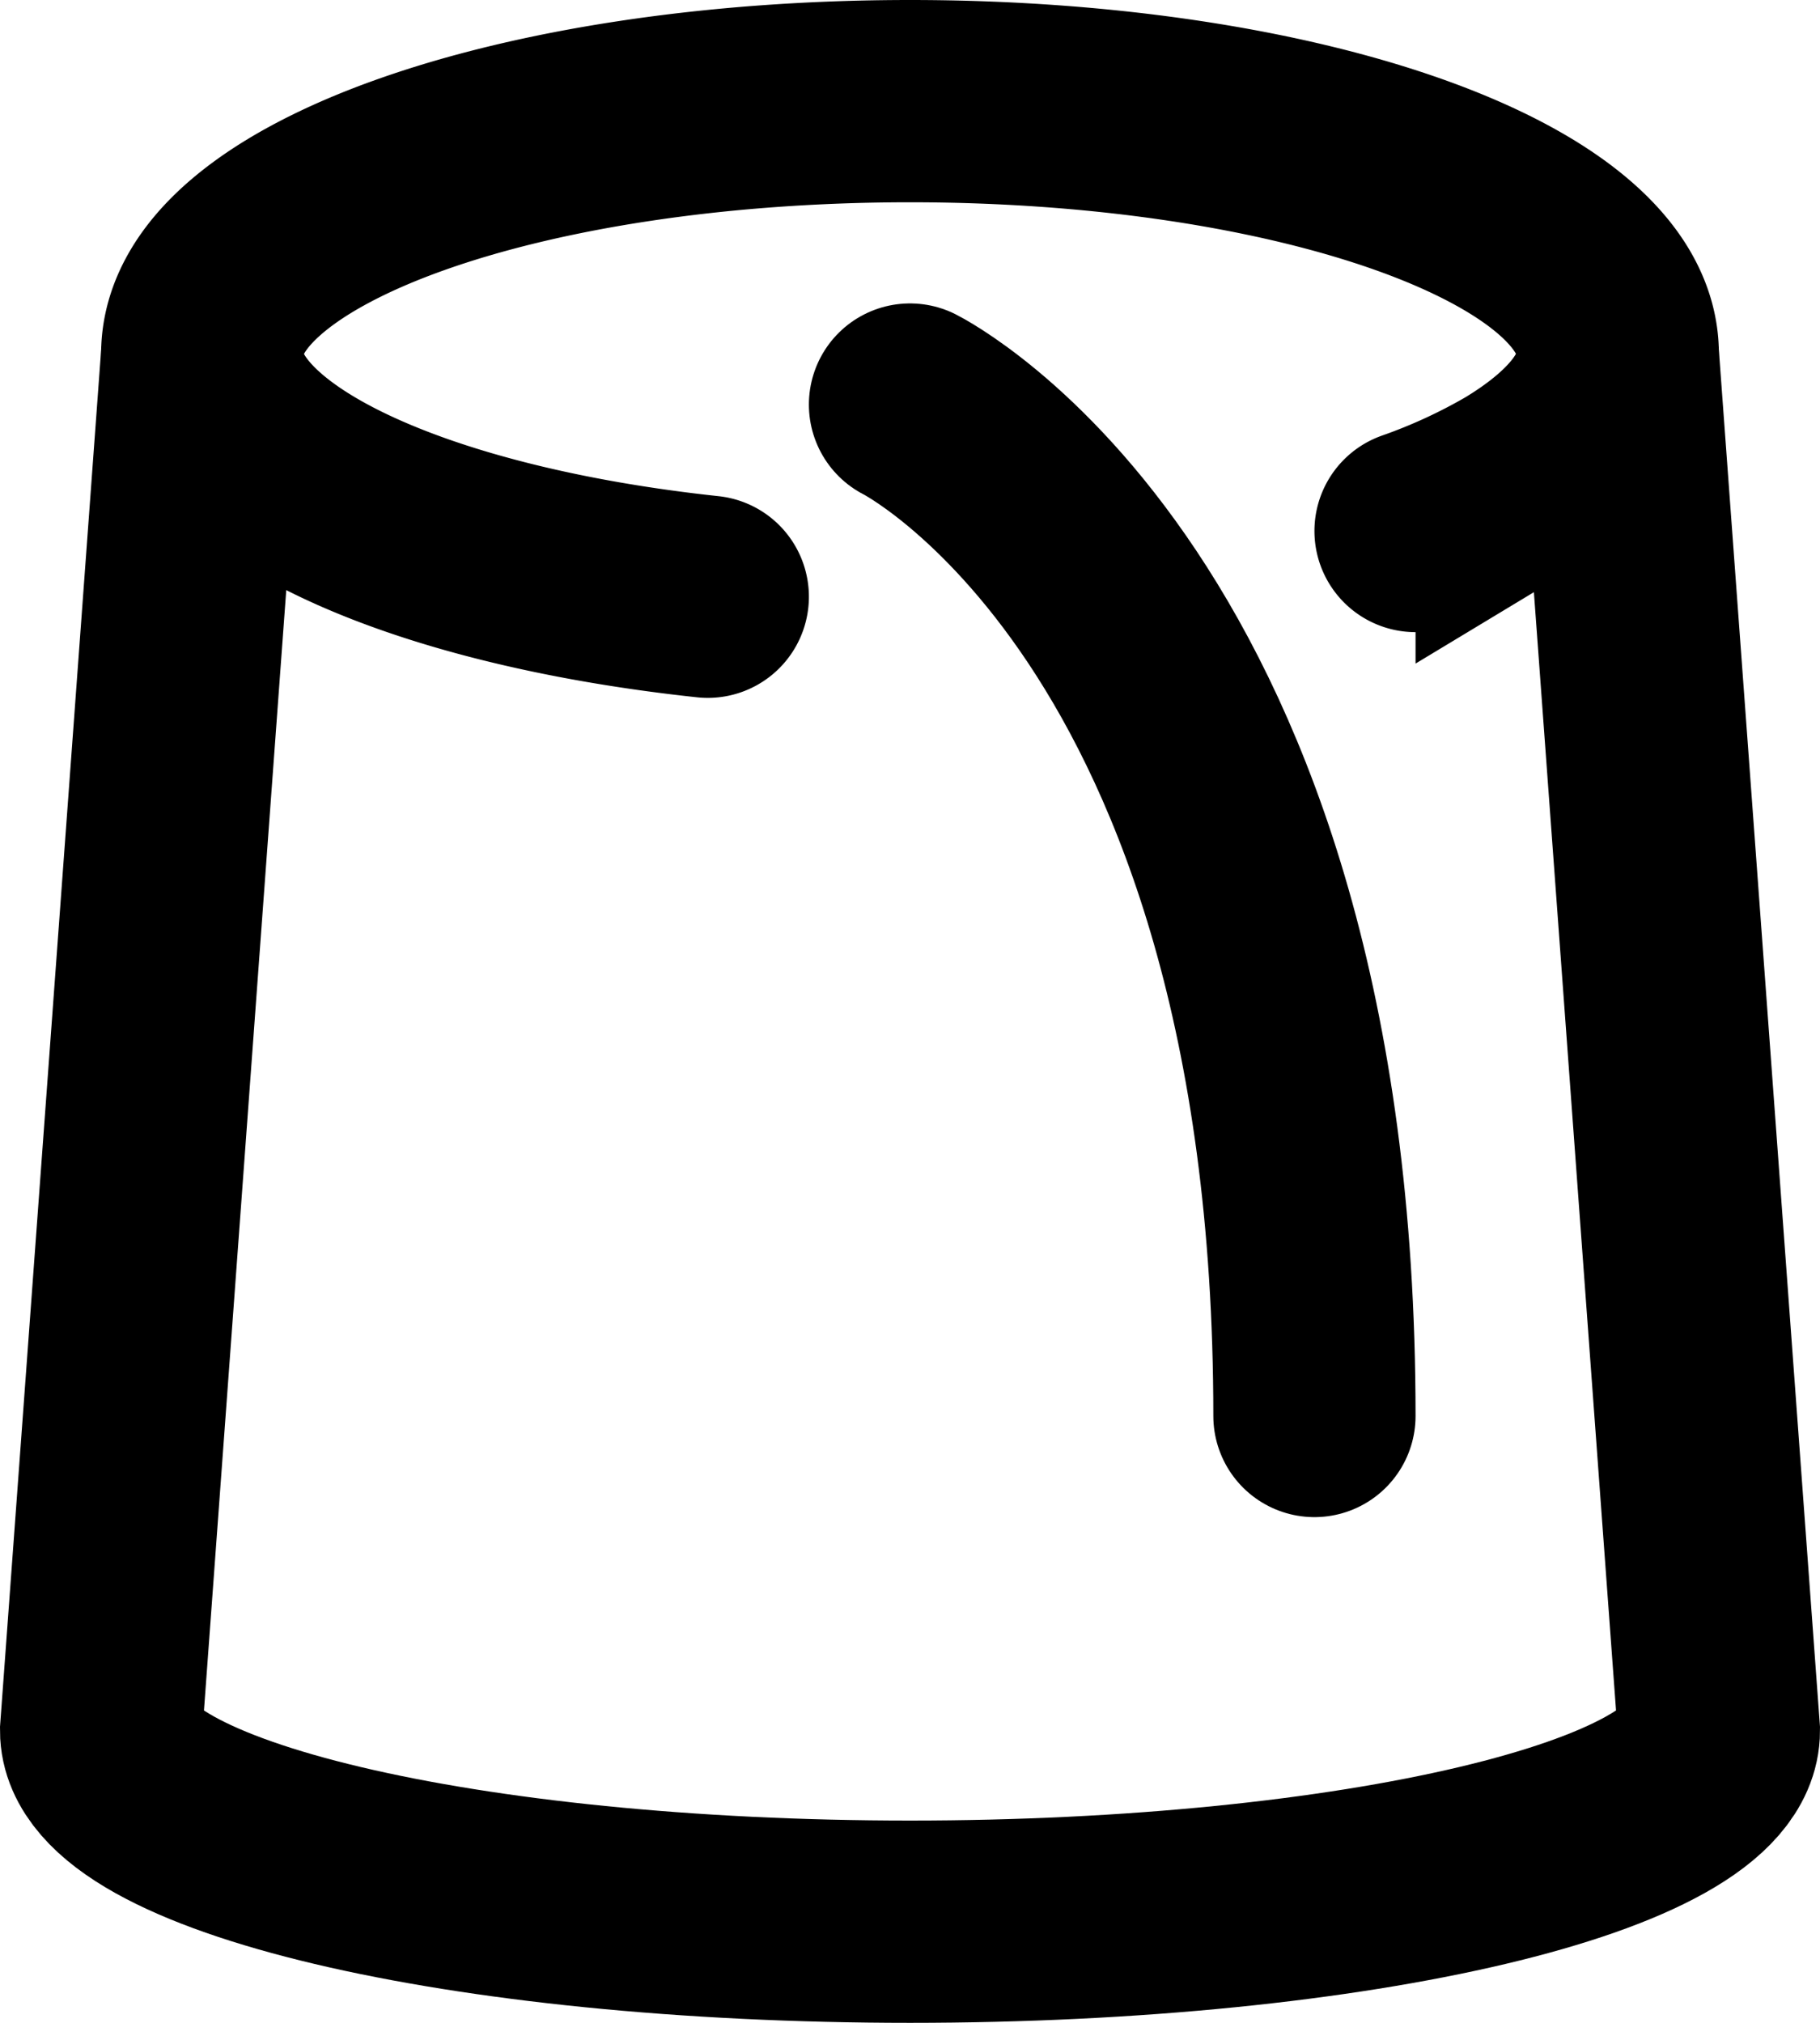 <svg xmlns="http://www.w3.org/2000/svg" viewBox="0 0 18 20"><g id="Layer_2" data-name="Layer 2"><g id="tarbouche"><path d="M7,5.9C4.11,5.59,2,4.63,2,3.5,2,2.12,5.13,1,9,1s7,1.12,7,2.5c0,.47-.37.91-1,1.29a5.85,5.85,0,0,1-1,.46" fill="none" stroke="#000" stroke-linecap="round" stroke-miterlimit="10" stroke-width="2"/><path d="M2,3.5,1,17.11C1,18.15,4.58,19,9,19s8-.85,8-1.89L16,3.5" fill="none" stroke="#000" stroke-miterlimit="10" stroke-width="2"/><path d="M9,4s4,2,4,10" fill="none" stroke="#000" stroke-linecap="round" stroke-miterlimit="10" stroke-width="2"/></g></g></svg>